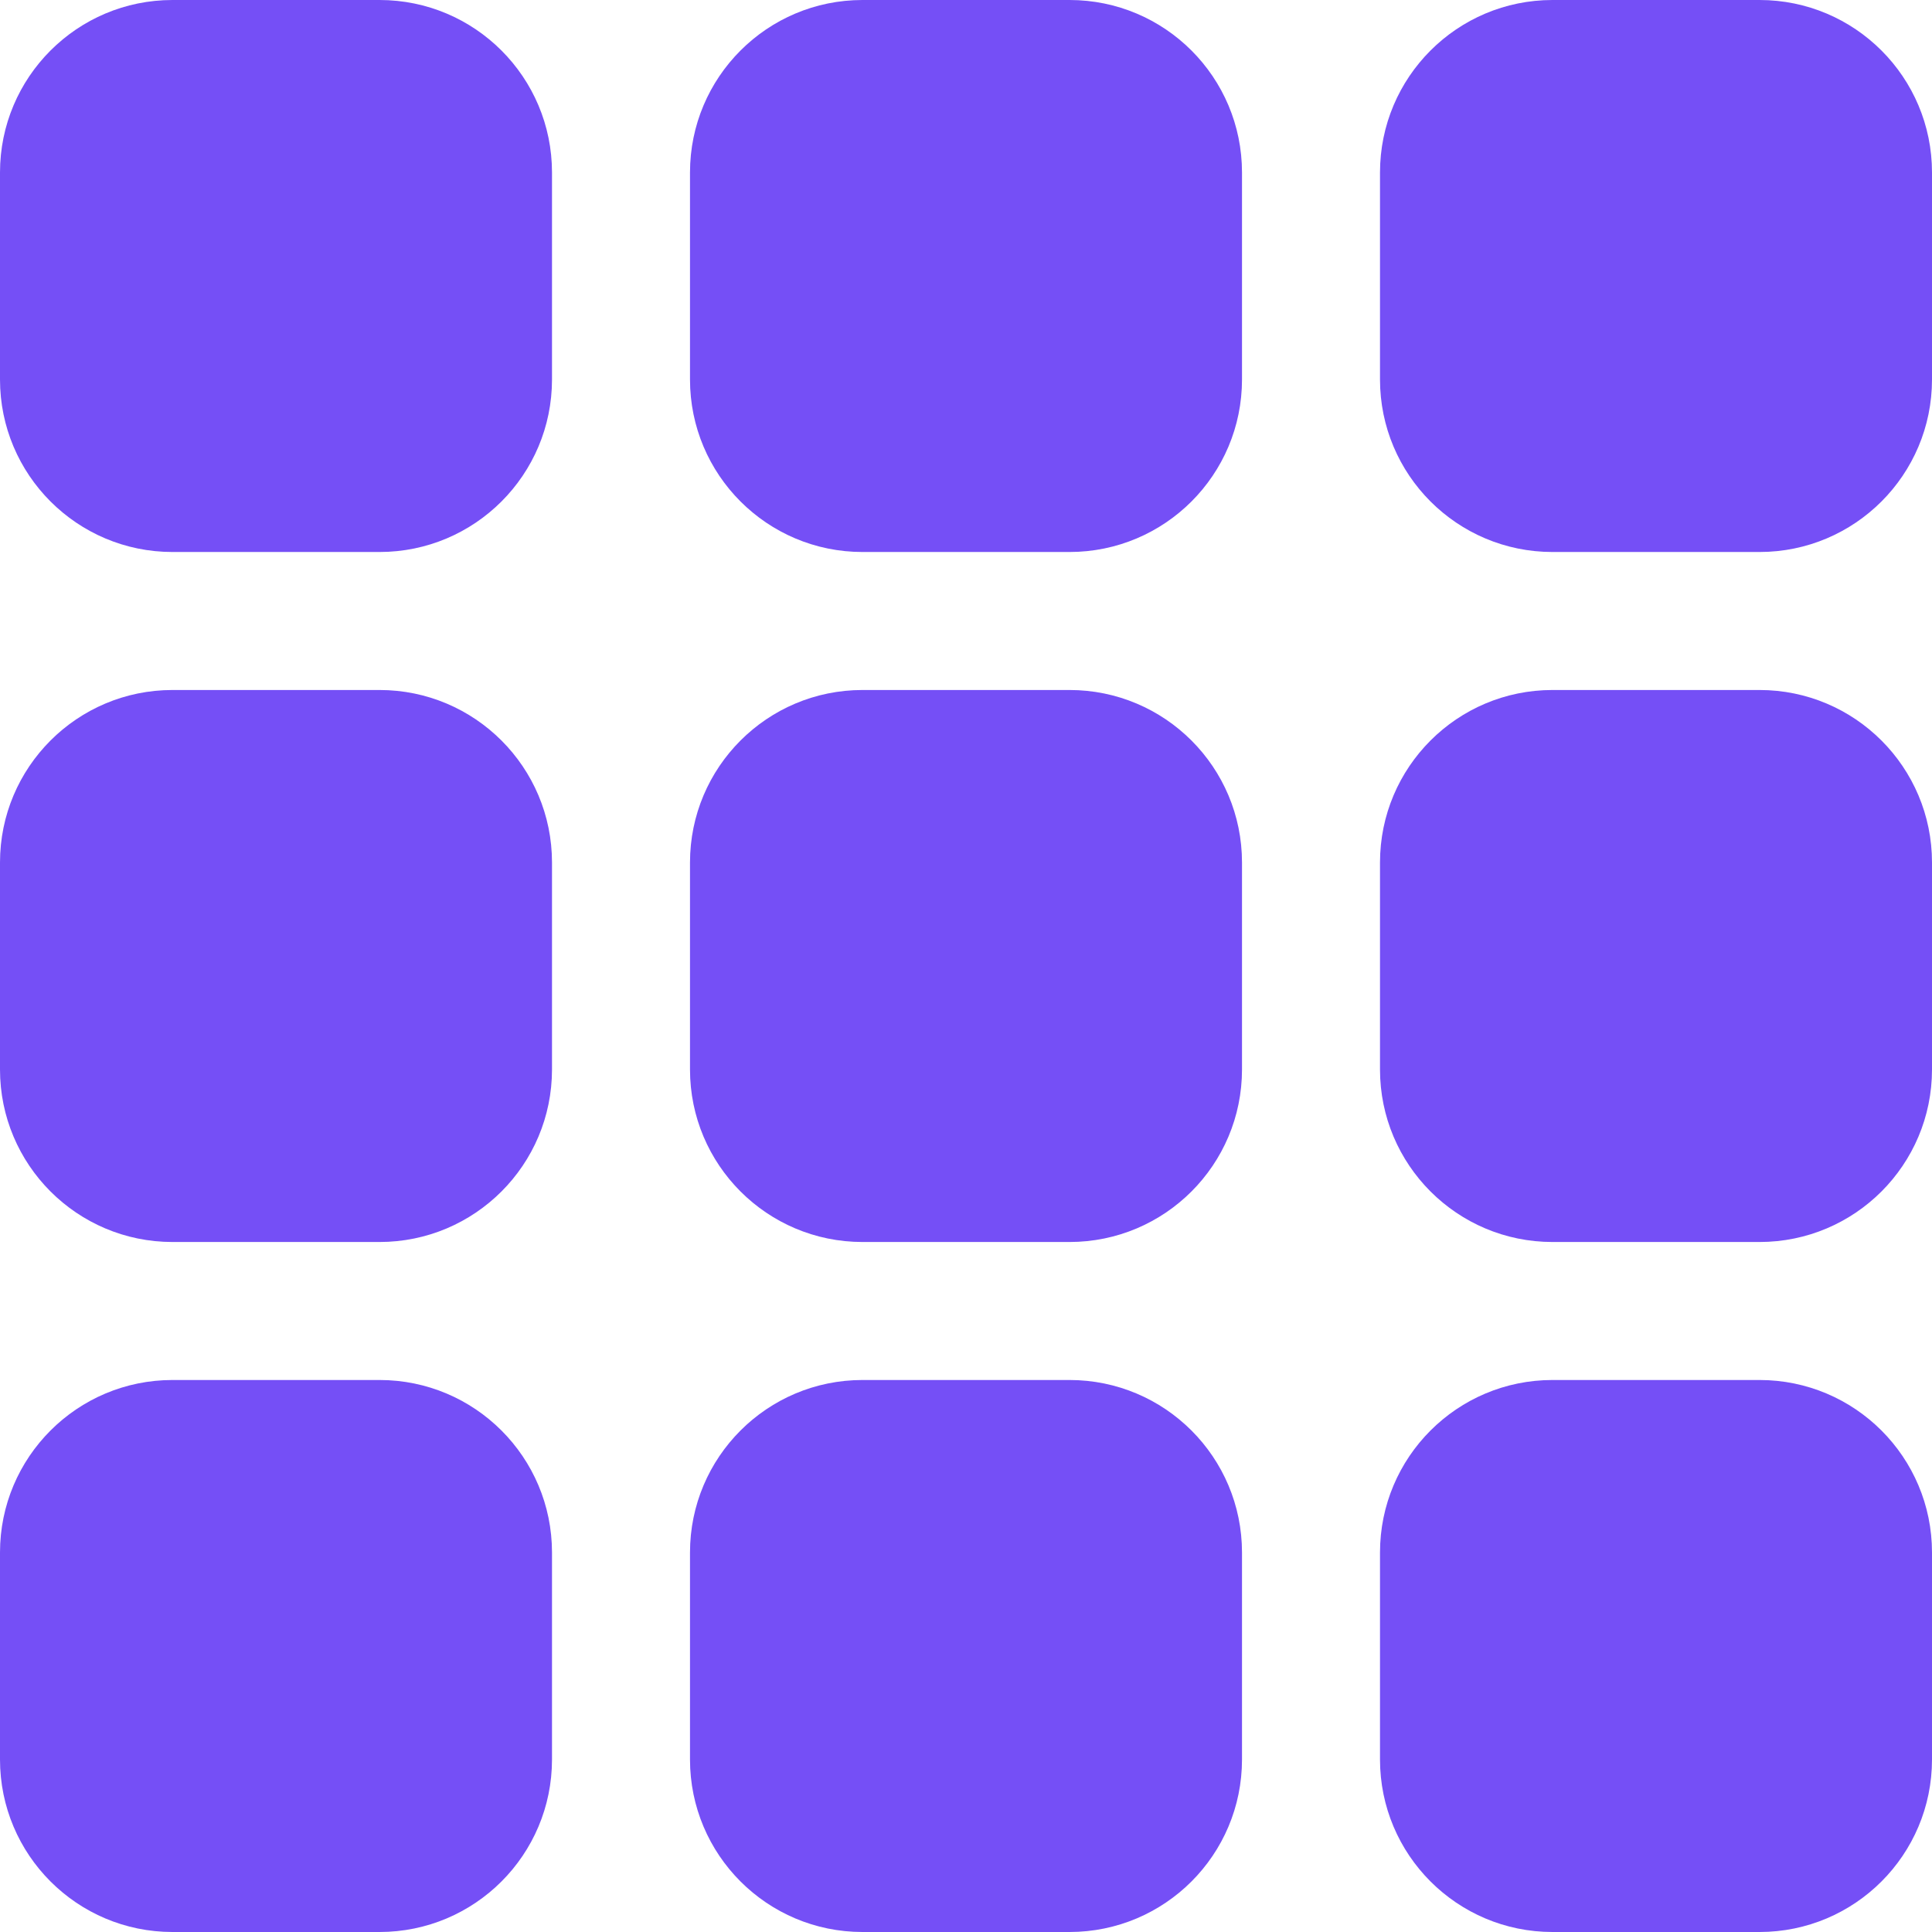 <svg width="28" height="28" viewBox="0 0 28 28" fill="none" xmlns="http://www.w3.org/2000/svg">
<path id="Link icon" d="M0 2.5C0 1.119 1.119 0 2.5 0H5.5C6.881 0 8 1.119 8 2.5V5.5C8 6.881 6.881 8 5.5 8H2.5C1.119 8 0 6.881 0 5.5V2.5ZM0 12.5C0 11.119 1.119 10 2.5 10H5.5C6.881 10 8 11.119 8 12.5V15.5C8 16.881 6.881 18 5.5 18H2.5C1.119 18 0 16.881 0 15.5V12.5ZM8 22.5V25.5C8 26.881 6.881 28 5.5 28H2.5C1.119 28 0 26.881 0 25.5V22.5C0 21.119 1.119 20 2.5 20H5.5C6.881 20 8 21.119 8 22.5ZM10 2.5C10 1.119 11.119 0 12.5 0H15.5C16.881 0 18 1.119 18 2.5V5.5C18 6.881 16.881 8 15.5 8H12.5C11.119 8 10 6.881 10 5.5V2.5ZM18 12.5V15.5C18 16.881 16.881 18 15.5 18H12.5C11.119 18 10 16.881 10 15.5V12.5C10 11.119 11.119 10 12.5 10H15.5C16.881 10 18 11.119 18 12.5ZM10 22.5C10 21.119 11.119 20 12.5 20H15.5C16.881 20 18 21.119 18 22.5V25.5C18 26.881 16.881 28 15.5 28H12.5C11.119 28 10 26.881 10 25.5V22.5ZM28 2.5V5.5C28 6.881 26.881 8 25.5 8H22.5C21.119 8 20 6.881 20 5.5V2.5C20 1.119 21.119 0 22.5 0H25.5C26.881 0 28 1.119 28 2.5ZM20 12.5C20 11.119 21.119 10 22.5 10H25.5C26.881 10 28 11.119 28 12.5V15.5C28 16.881 26.881 18 25.5 18H22.5C21.119 18 20 16.881 20 15.5V12.5ZM28 22.5V25.5C28 26.881 26.881 28 25.5 28H22.5C21.119 28 20 26.881 20 25.5V22.5C20 21.119 21.119 20 22.5 20H25.5C26.881 20 28 21.119 28 22.5Z" fill="#754FF6"/>
</svg>
